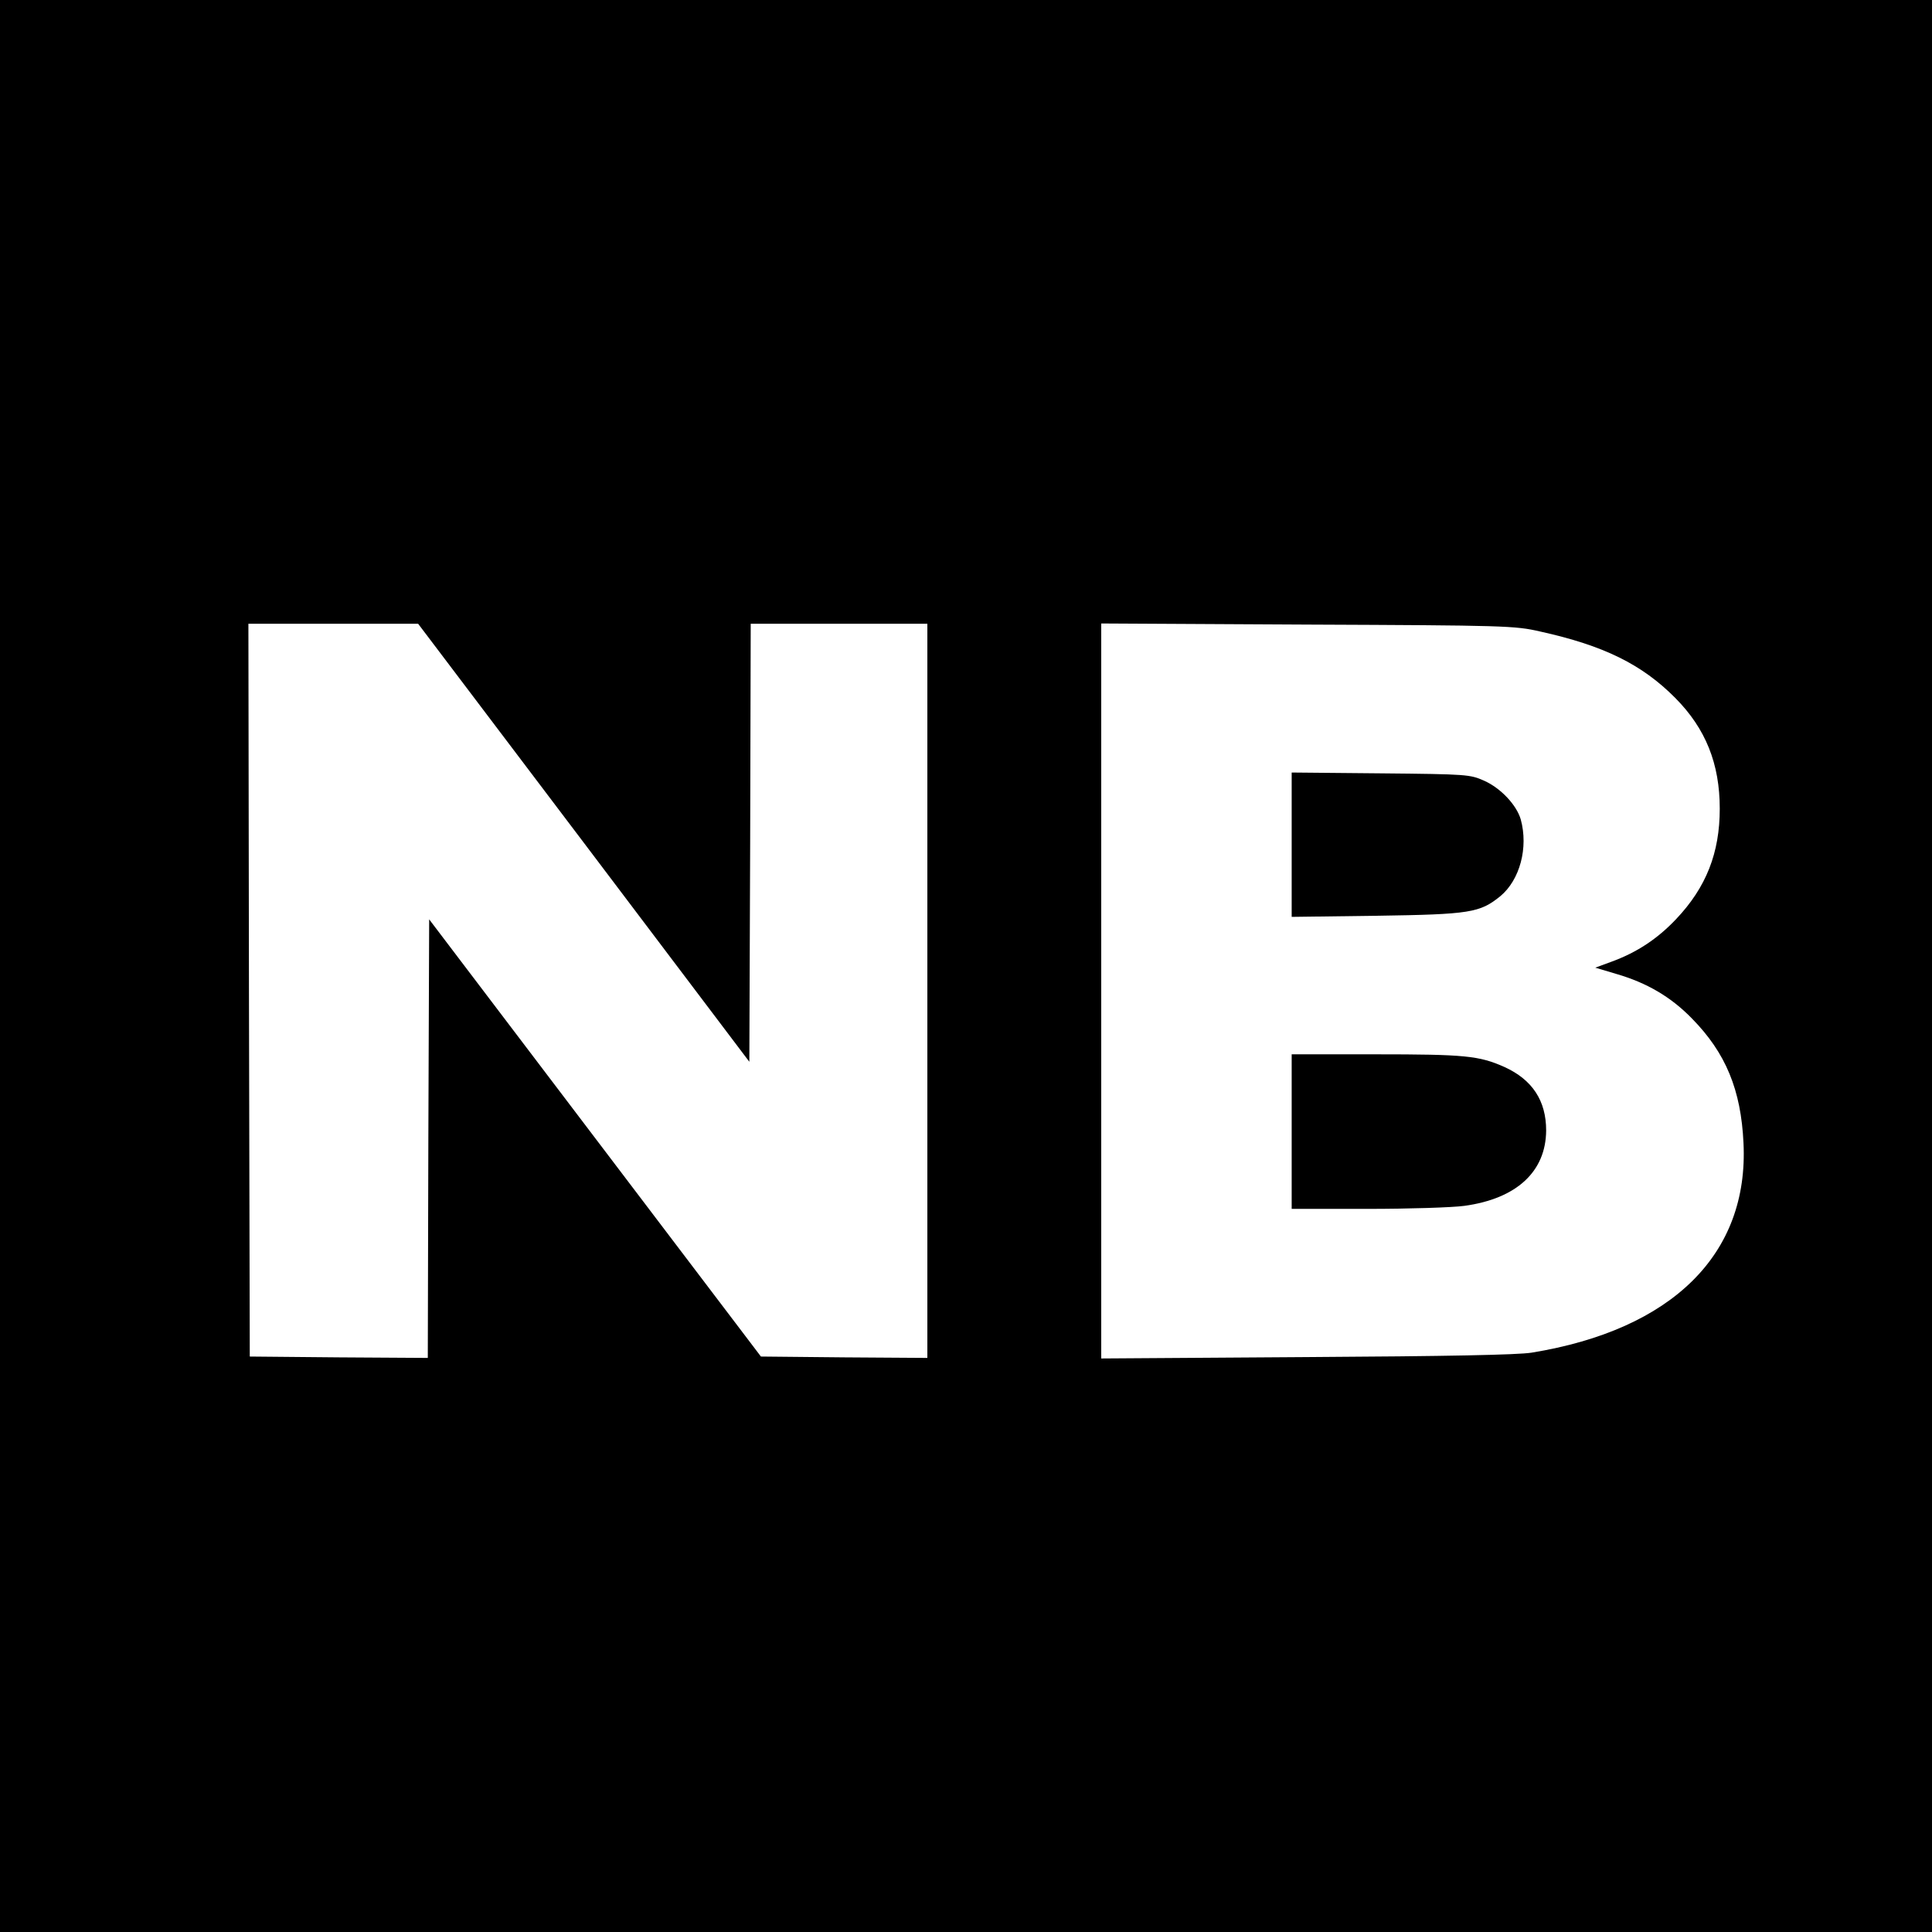 <?xml version="1.0" standalone="no"?>
<!DOCTYPE svg PUBLIC "-//W3C//DTD SVG 20010904//EN"
 "http://www.w3.org/TR/2001/REC-SVG-20010904/DTD/svg10.dtd">
<svg version="1.0" xmlns="http://www.w3.org/2000/svg"
 width="700pt" height="700pt" viewBox="0 0 700 700"
 preserveAspectRatio="xMidYMid meet">
<g transform="translate(0,700) scale(0.1,-0.1)"
fill="#000000" stroke="none">
<path d="M0 3500 l0 -3500 3500 0 3500 0 0 3500 0 3500 -3500 0 -3500 0 0
-3500z m2115 447 l600 -794 3 794 2 793 320 0 320 0 0 -1330 0 -1330 -302 2
-301 3 -601 792 -601 792 -3 -795 -2 -794 -323 2 -322 3 -3 1328 -2 1327 308
0 307 0 600 -793z m3465 765 c231 -51 369 -119 490 -241 110 -111 161 -238
161 -401 0 -160 -49 -285 -158 -400 -68 -72 -143 -121 -233 -154 l-60 -22 77
-23 c110 -32 197 -83 273 -161 123 -125 178 -259 187 -451 20 -403 -258 -677
-768 -760 -51 -8 -303 -13 -816 -16 l-743 -5 0 1332 0 1331 748 -4 c715 -3
751 -4 842 -25z"/>
<path d="M4680 3940 l0 -262 308 4 c339 5 374 11 448 71 71 59 102 176 74 278
-15 52 -72 113 -132 140 -52 23 -60 24 -375 27 l-323 3 0 -261z"/>
<path d="M4680 2900 l0 -280 274 0 c151 0 309 5 352 11 189 26 295 124 296
273 0 108 -50 184 -151 230 -92 41 -143 46 -467 46 l-304 0 0 -280z"/>
</g>
</svg>
